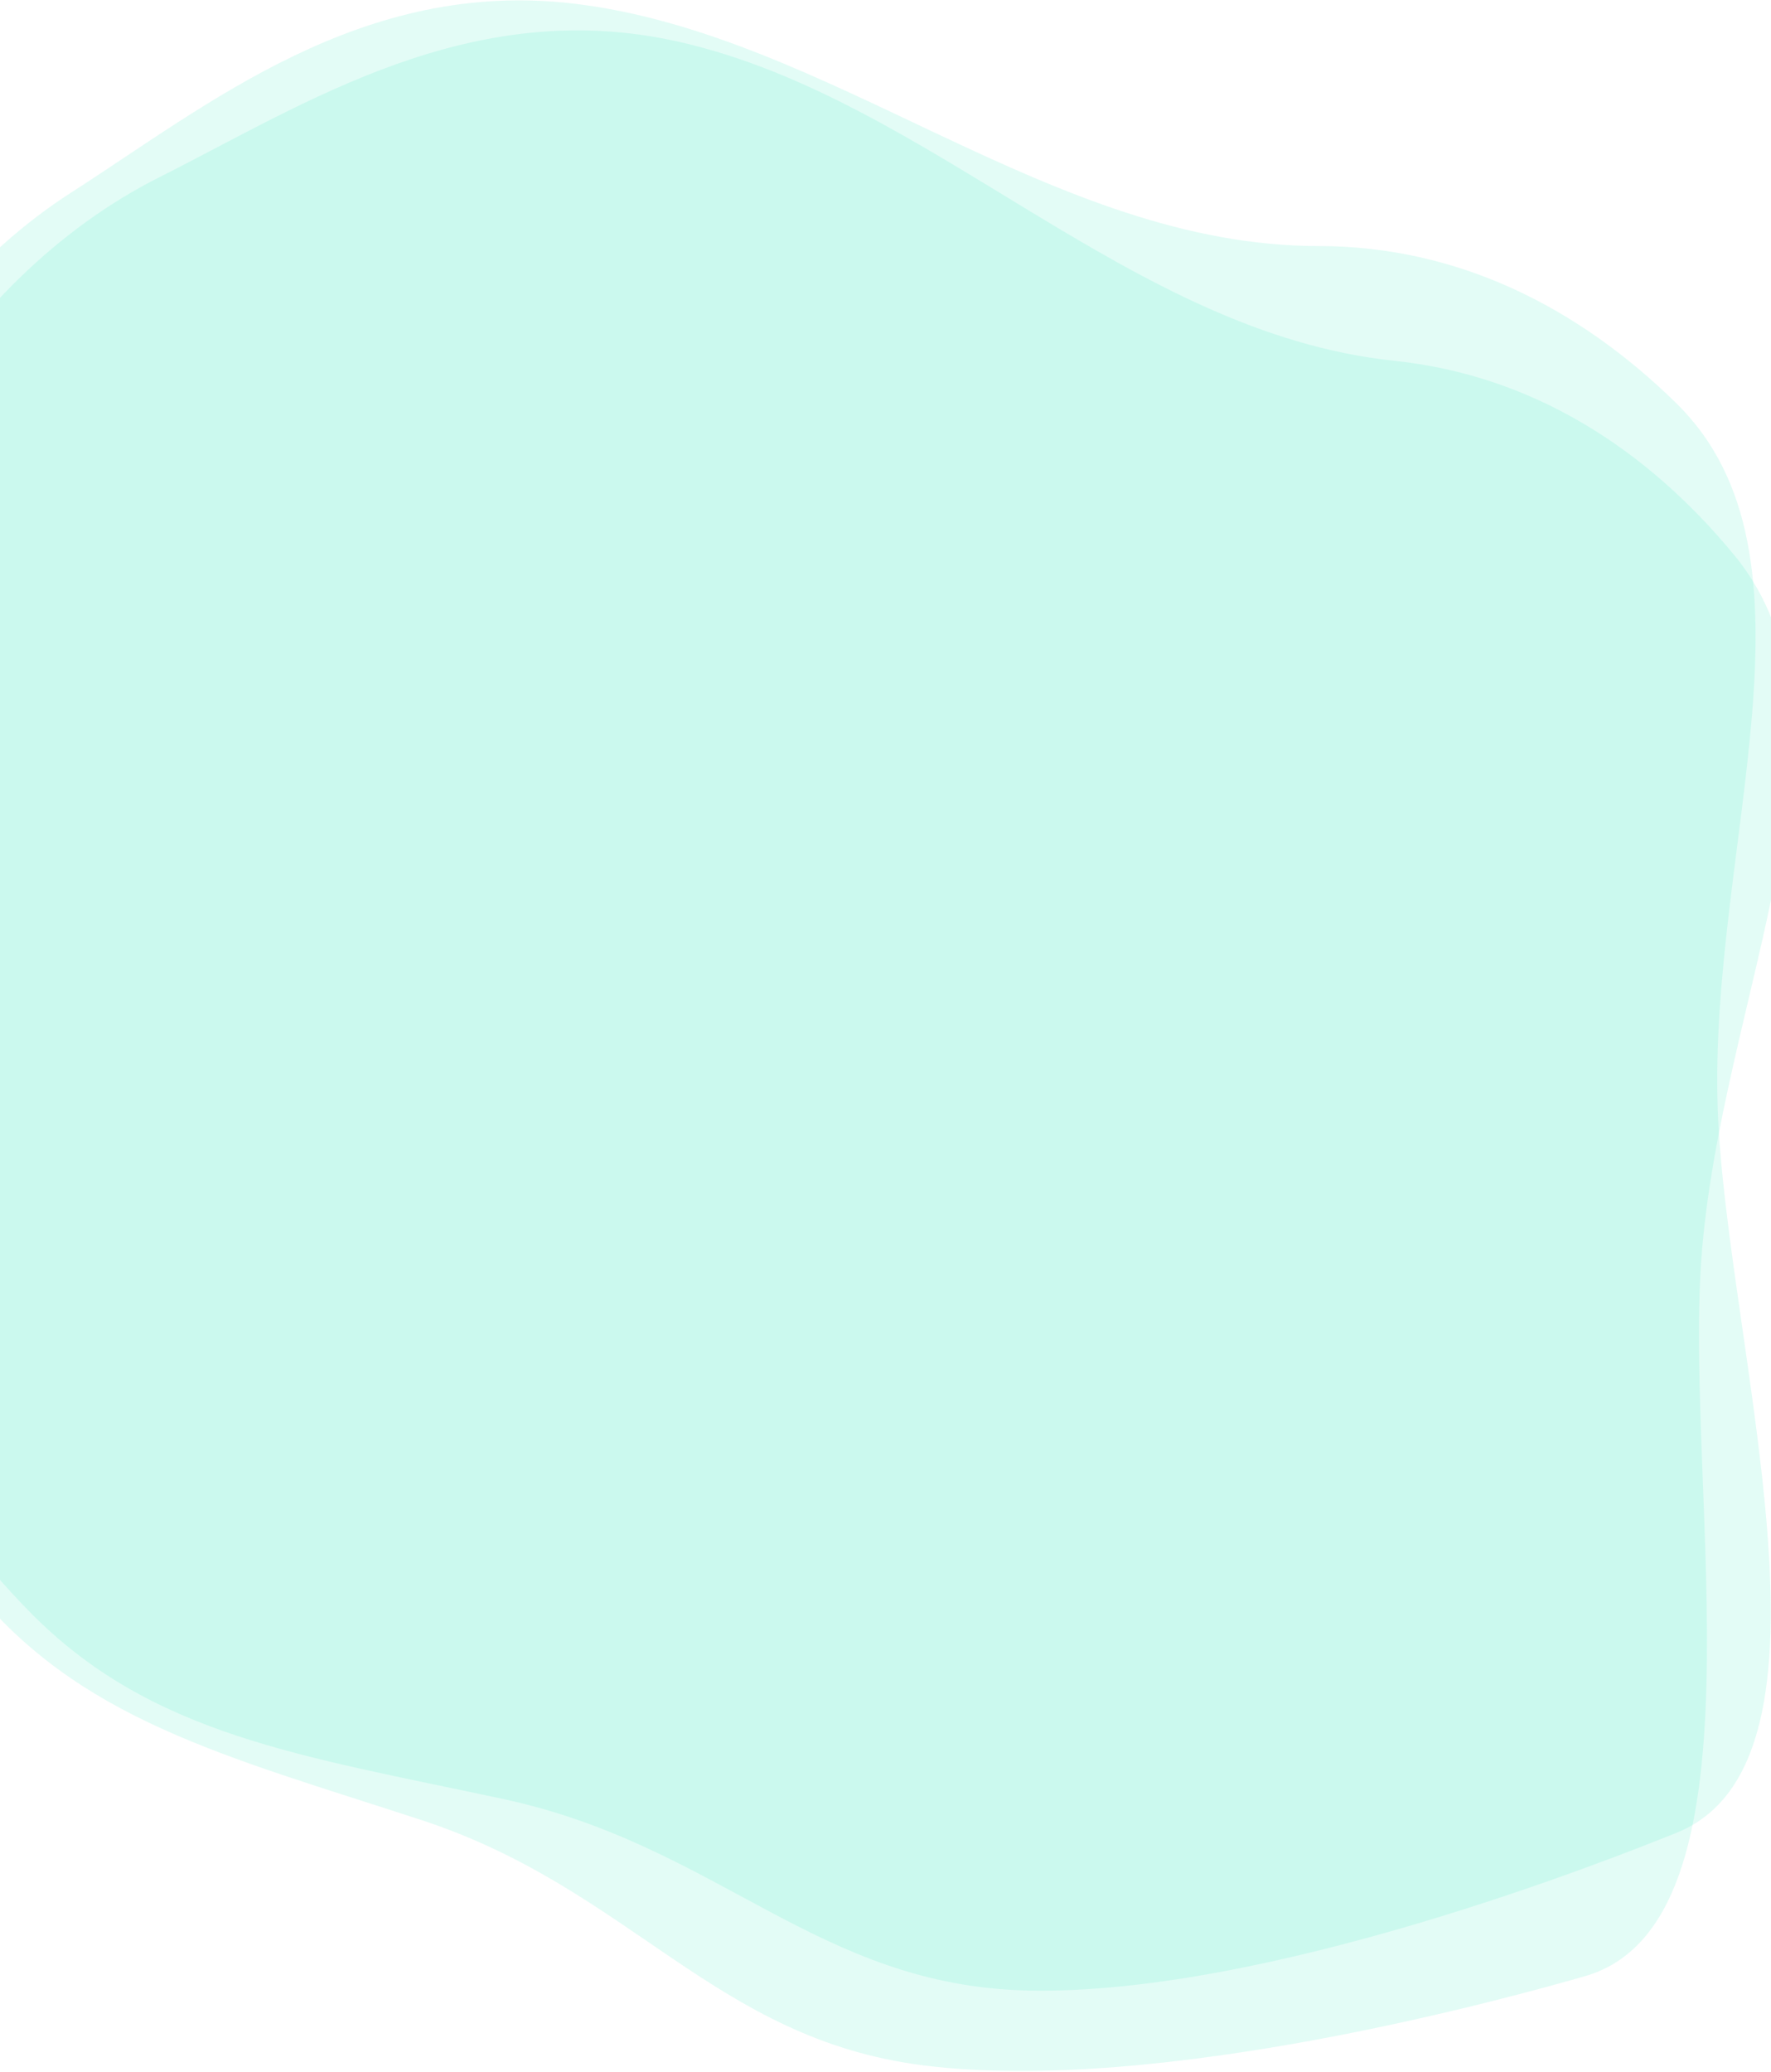 <?xml version="1.0" encoding="UTF-8"?>
<svg width="1440px" height="1684px" viewBox="0 0 1440 1684" version="1.1" xmlns="http://www.w3.org/2000/svg" xmlns:xlink="http://www.w3.org/1999/xlink">
    <!-- Generator: Sketch 59 (86127) - https://sketch.com -->
    <title>Group 20</title>
    <desc>Created with Sketch.</desc>
    <g id="Page-1" stroke="none" stroke-width="1" fill="none" fill-rule="evenodd" fill-opacity="0.157">
        <g id="Desktop-HD" transform="translate(0, -1549)" fill="#4EF1C8">
            <g id="How-it-works" transform="translate(-280, 1510)">
                <g id="Group-19" transform="translate(0.512, 0.304)">
                    <g id="Group-20">
                        <path d="M337.697,194.986 C448.677,123.836 573.597,21.017 746.488,41.696 C955.364,66.68 1134.488,238.696 1351.488,238.696 C1464.571,238.696 1562.821,288.257 1642.711,366.696 C1768.931,490.626 1668.926,726.453 1676.146,939.696 C1682.603,1130.396 1788.402,1469.782 1642.711,1528.469 C1588.814,1550.179 1310.326,1660.833 1115.488,1656.696 C943.984,1653.055 863.857,1538.611 688.488,1500.988 C524.537,1465.814 401.947,1449.342 303.37,1348.614 C-20.438,1017.742 22.406,397.122 337.697,194.986 Z" id="Rectangle"></path>
                        <path d="M338.185,237.682 C449.166,166.532 574.085,63.713 746.977,84.392 C955.852,109.376 1134.977,281.392 1351.977,281.392 C1465.06,281.392 1563.31,330.953 1643.199,409.392 C1769.419,533.322 1669.414,769.149 1676.634,982.392 C1683.091,1173.092 1788.89,1512.478 1643.199,1571.165 C1589.302,1592.875 1310.814,1703.529 1115.977,1699.392 C944.472,1695.751 864.346,1581.307 688.977,1543.684 C525.025,1508.51 402.435,1492.038 303.858,1391.31 C-19.95,1060.438 22.894,439.818 338.185,237.682 Z" id="Rectangle-Copy-2" transform="translate(900.129, 890.601) rotate(6) translate(-900.129, -890.601) "></path>
                    </g>
                </g>
            </g>
        </g>
    </g>
</svg>